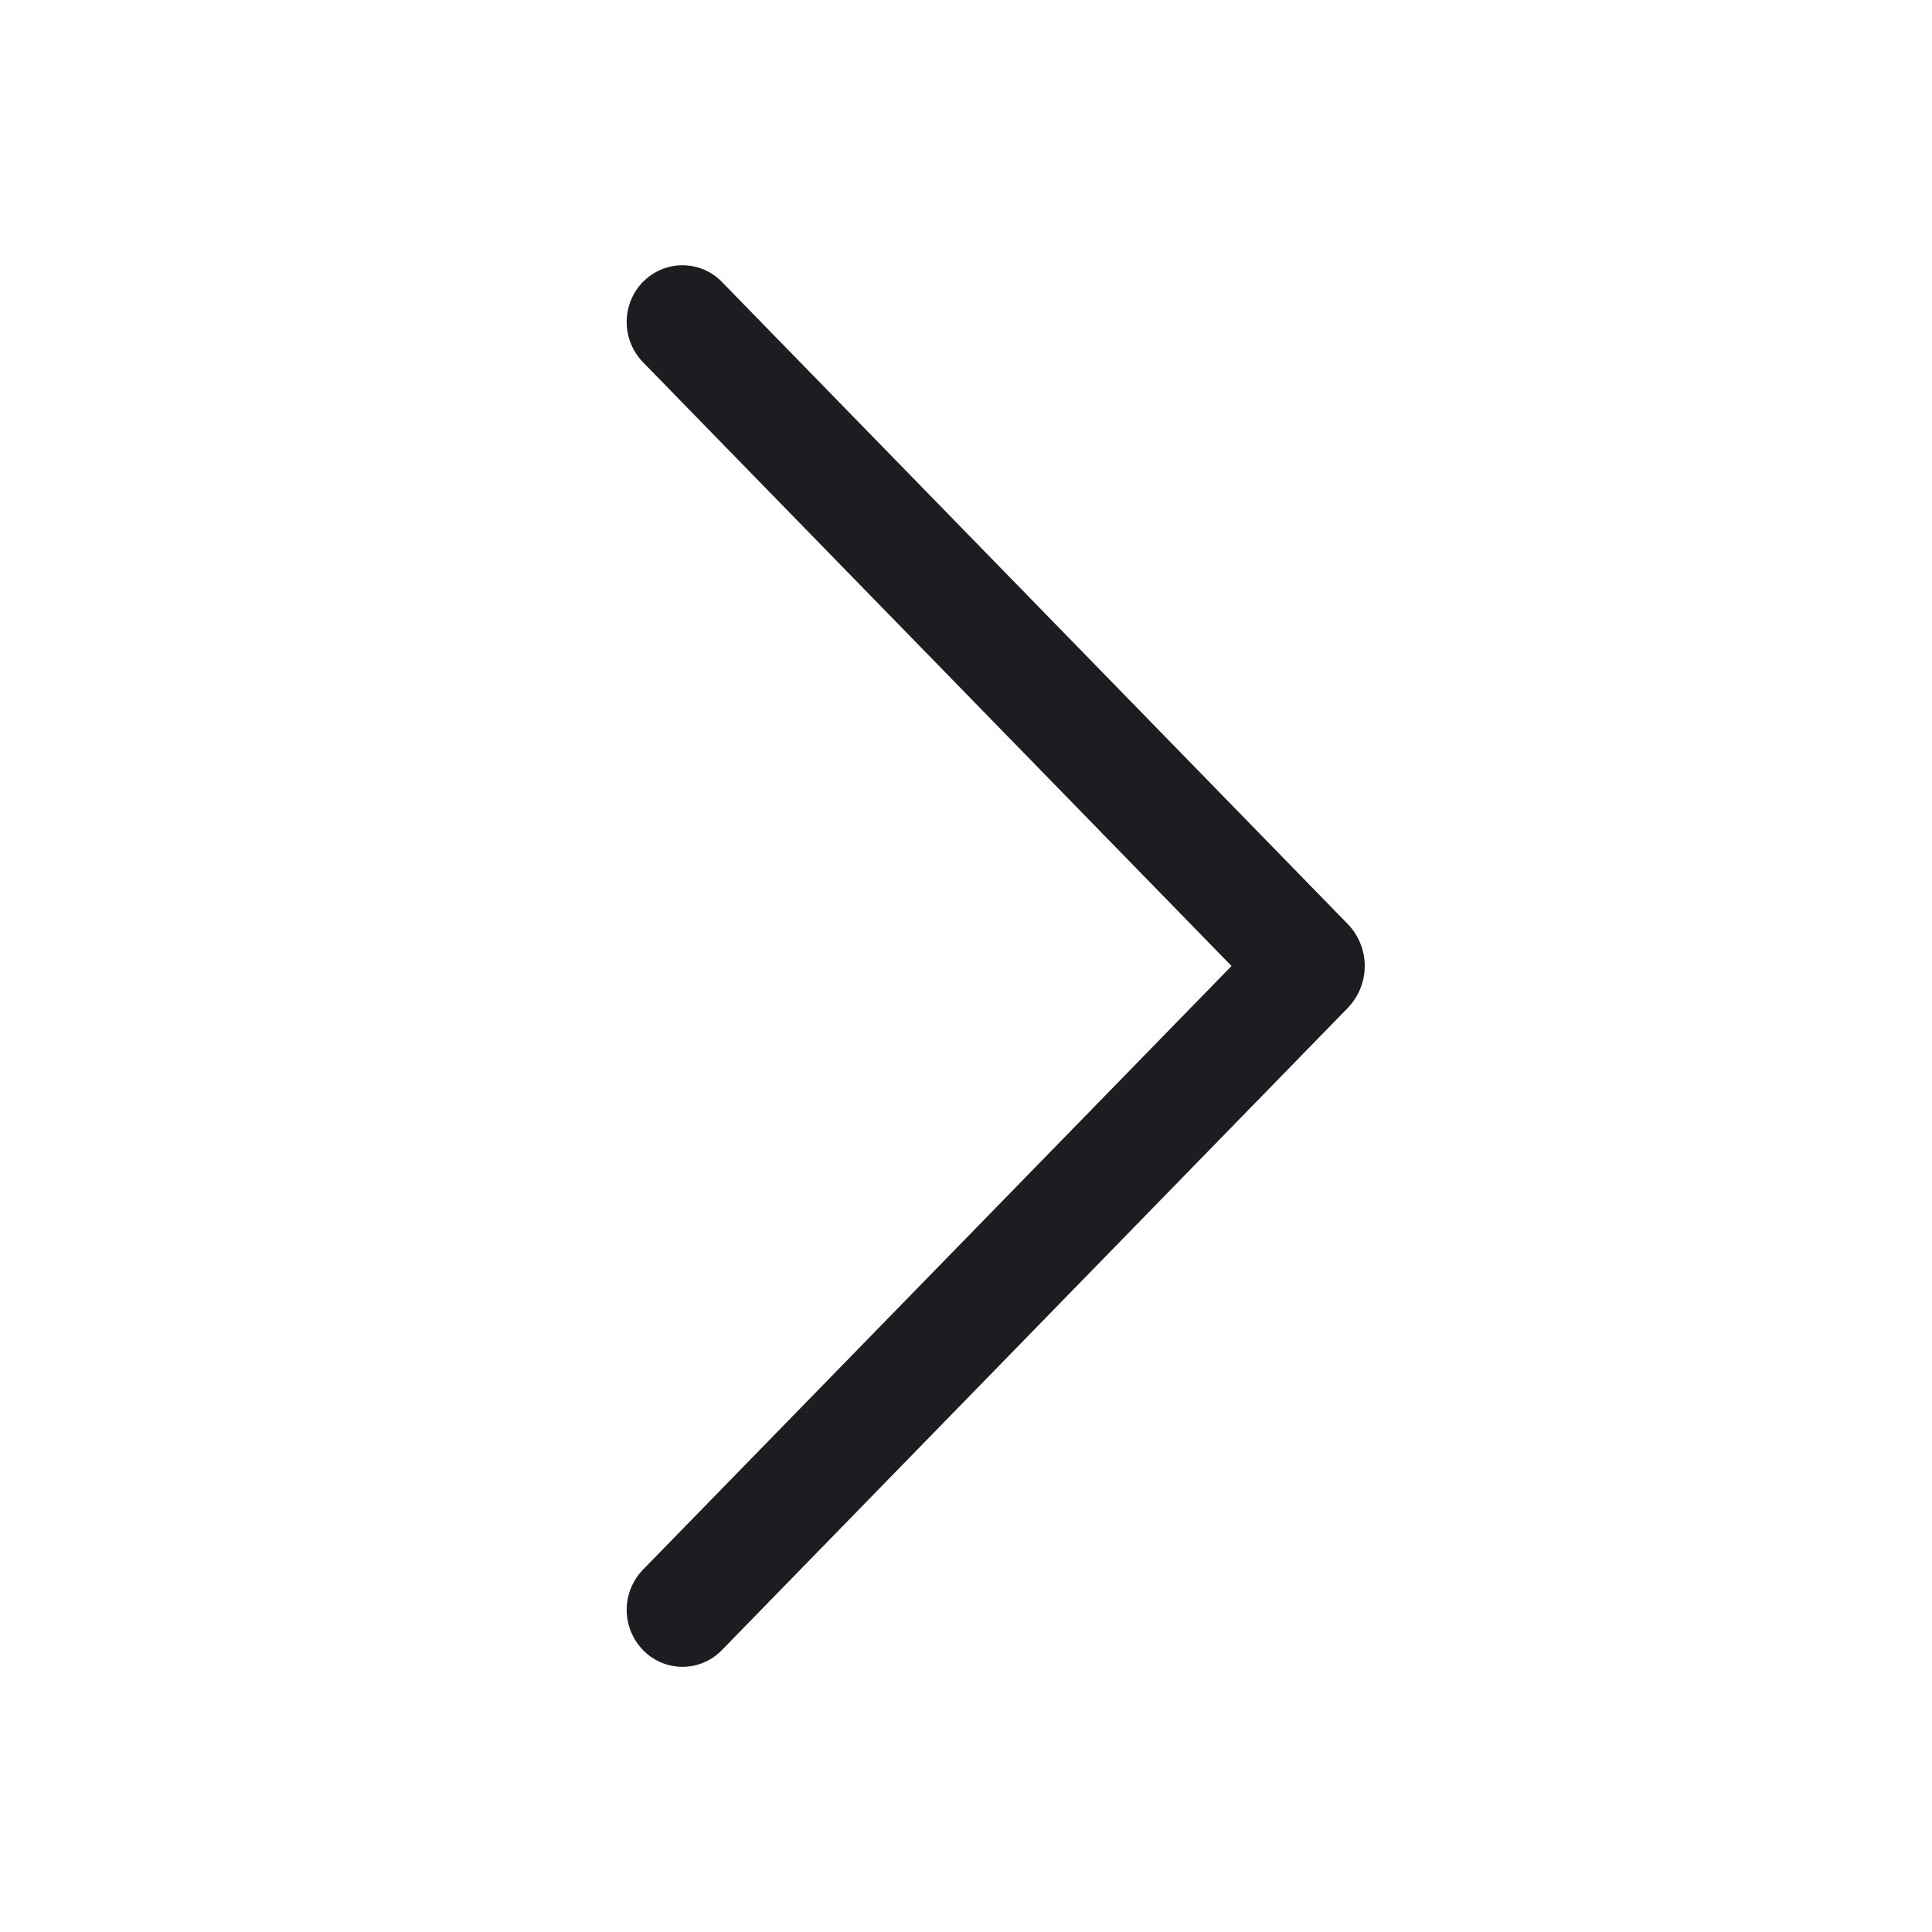 <svg width="50" height="50" fill="none" xmlns="http://www.w3.org/2000/svg"><path d="M16.644 7.29a1.494 1.494 0 000 2.088L31.872 25 16.644 40.619a1.494 1.494 0 000 2.087 1.42 1.42 0 002.037 0l16.194-16.615a1.562 1.562 0 000-2.182L18.681 7.294a1.423 1.423 0 00-2.037 0V7.29z" fill="#1C1D20"/></svg>